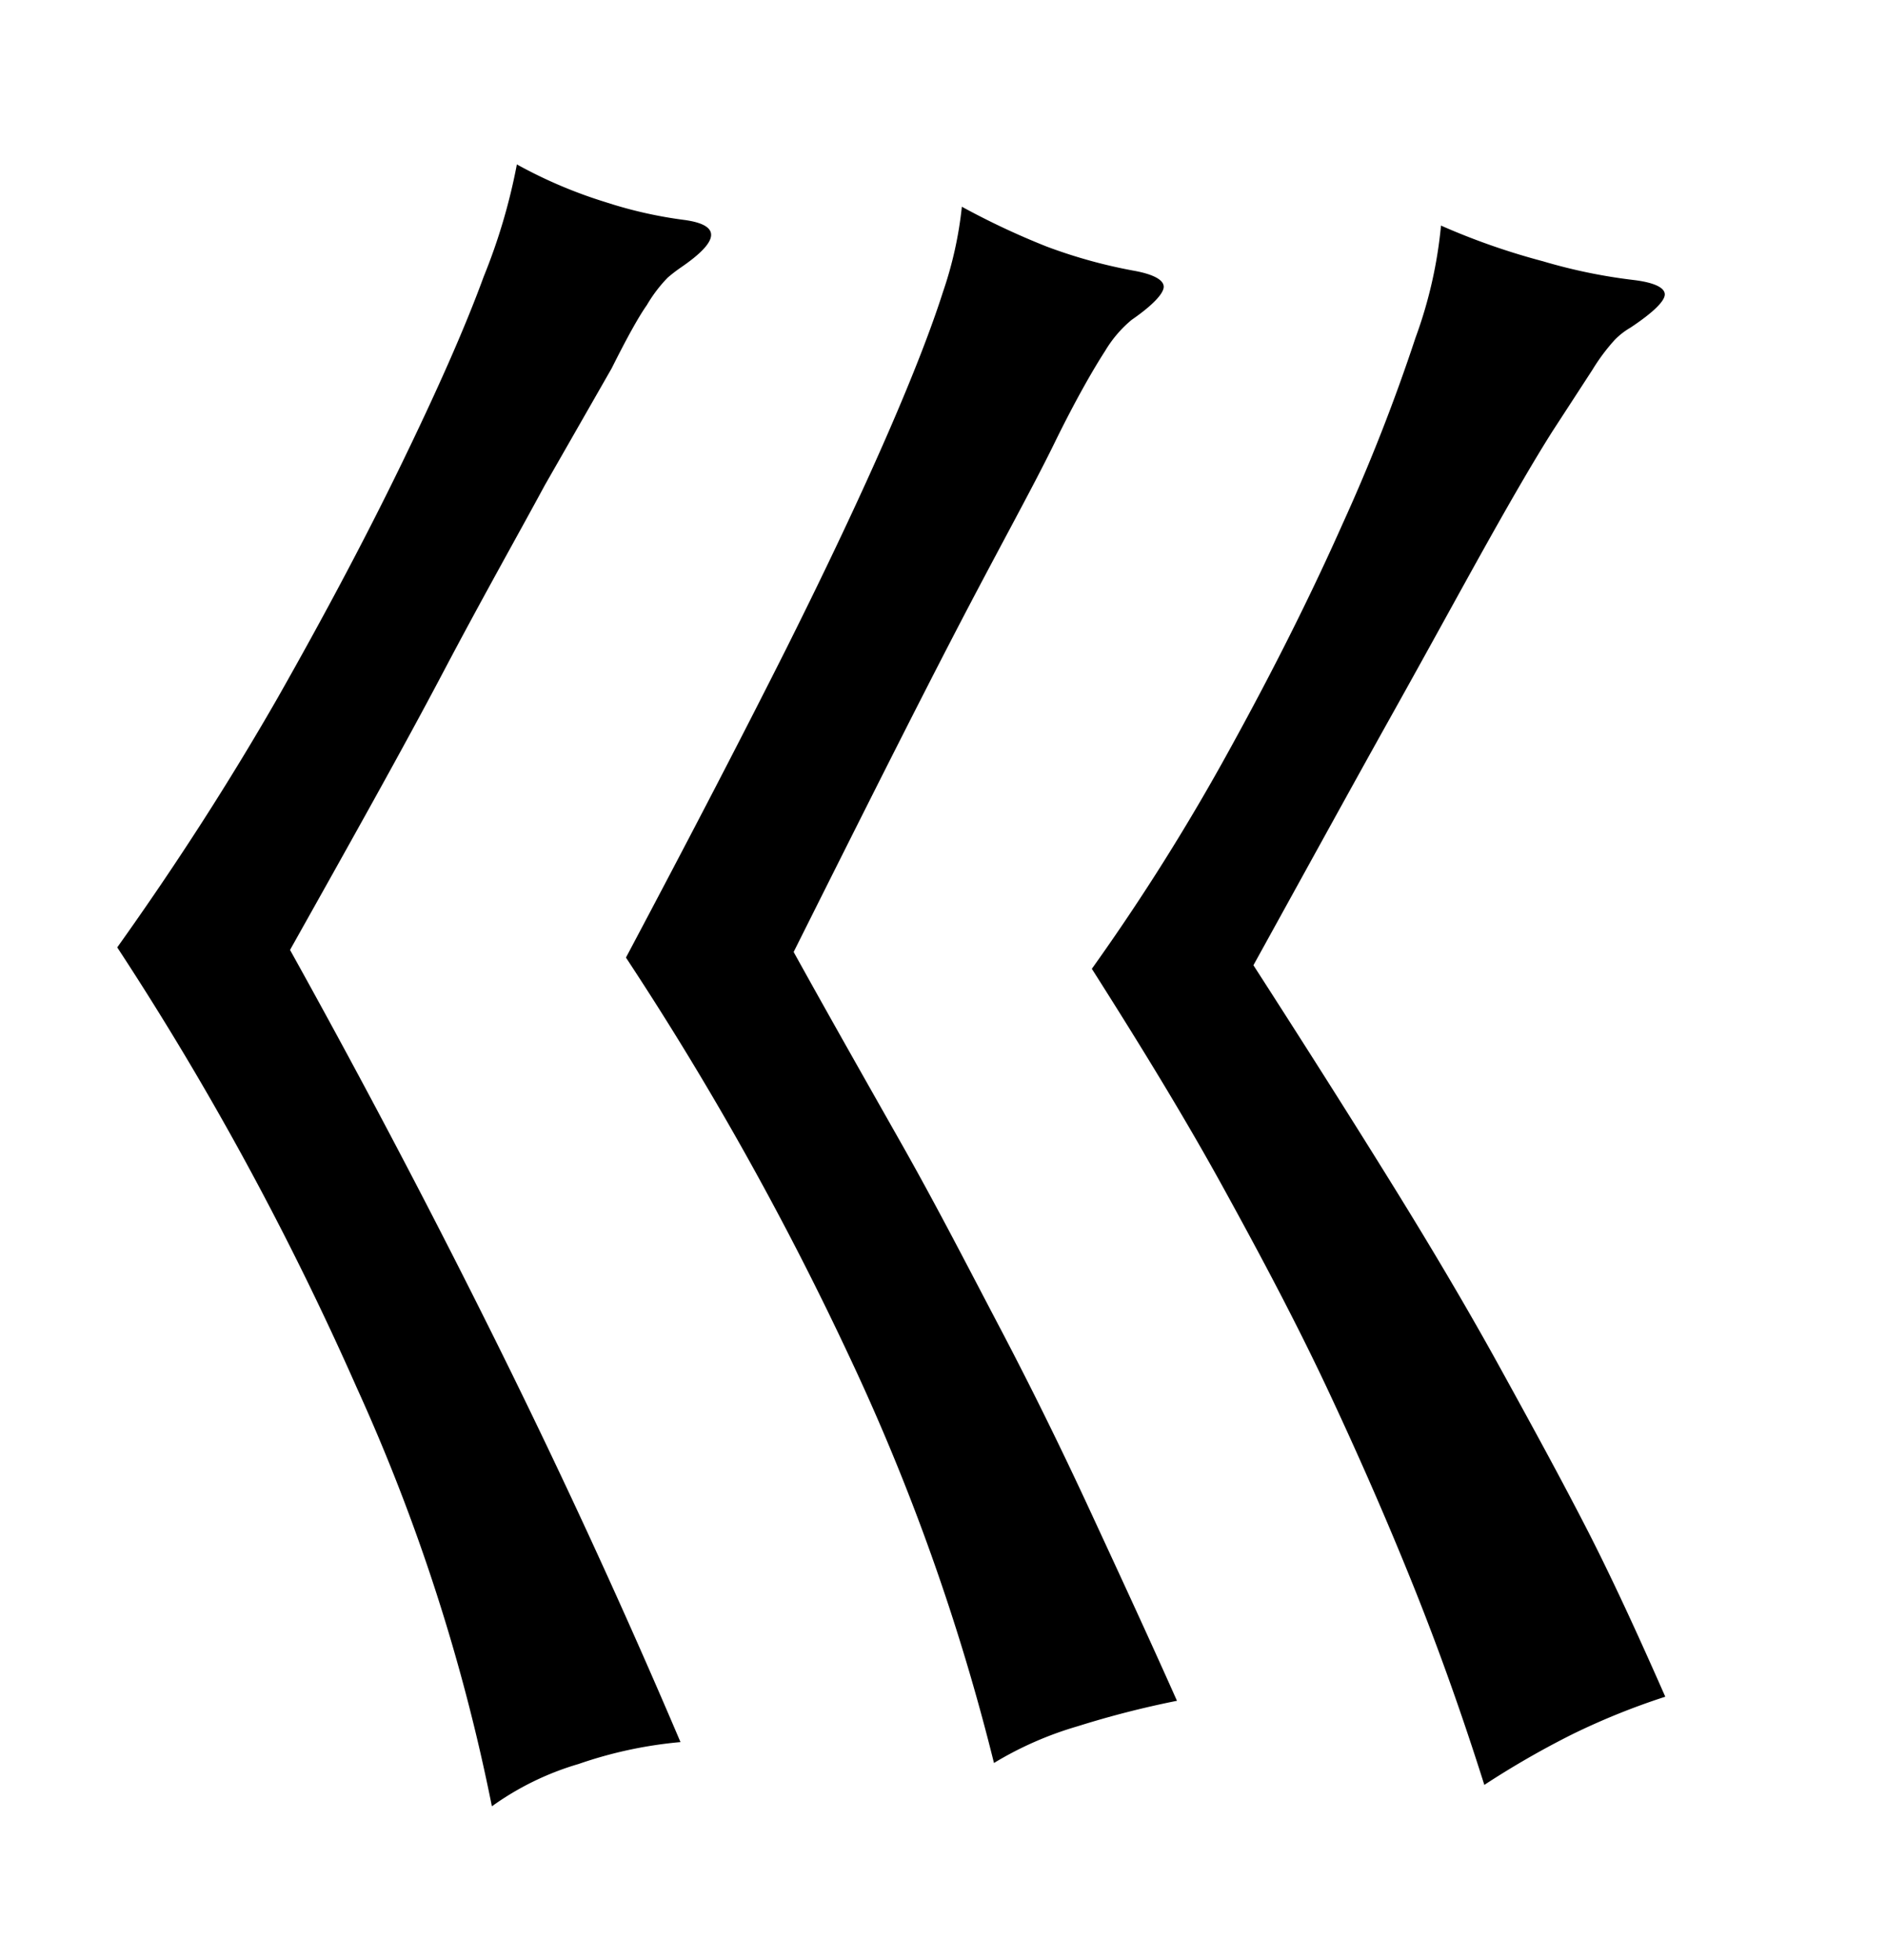 <svg xmlns="http://www.w3.org/2000/svg" width="0.51in" height="0.53in" viewBox="0 0 37 38"><title>Artboard 53</title><path d="M13.43,4.09c.72.1.69.41-.07.93a3.08,3.08,0,0,0-.26.2,2.78,2.78,0,0,0-.41.54C12.52,6,12.28,6.44,12,7L10.69,9.29c-.54,1-1.22,2.2-2,3.68s-1.8,3.3-3,5.44c1.4,2.52,2.75,5.08,4.05,7.7s2.5,5.23,3.61,7.84a8.37,8.37,0,0,0-2,.43,5.61,5.61,0,0,0-1.7.83A37.62,37.62,0,0,0,7,27a59.92,59.92,0,0,0-4.7-8.64q1.74-2.44,3.15-4.9c.93-1.64,1.74-3.17,2.42-4.57S9.11,6.24,9.49,5.2A11.57,11.57,0,0,0,10.14,3a9.17,9.17,0,0,0,1.74.74A8.48,8.48,0,0,0,13.43,4.09Zm9.66,29.05a18.69,18.69,0,0,0-1.95.5,6.86,6.86,0,0,0-1.64.72,42.88,42.88,0,0,0-2.85-8,61.75,61.75,0,0,0-4.37-7.8q1.89-3.56,3.15-6.07c.84-1.68,1.5-3.09,2-4.24s.85-2.06,1.07-2.75a7.56,7.56,0,0,0,.37-1.67,15,15,0,0,0,1.66.78,10,10,0,0,0,1.74.48c.37.07.56.18.56.31s-.21.36-.63.65a2.36,2.36,0,0,0-.52.61c-.22.34-.57.94-1,1.82s-1.11,2.1-1.93,3.68-1.87,3.67-3.18,6.29C16.3,19.77,17,21,17.69,22.22s1.3,2.41,1.92,3.59,1.21,2.38,1.77,3.59S22.52,31.86,23.09,33.14Zm9.58-.08a13.86,13.86,0,0,0-1.81.73,17.2,17.2,0,0,0-1.74,1c-.42-1.33-.88-2.63-1.39-3.9s-1.07-2.55-1.68-3.85-1.31-2.62-2.07-4-1.62-2.78-2.56-4.26a42.93,42.93,0,0,0,2.74-4.37q1.26-2.29,2.18-4.36a36.31,36.31,0,0,0,1.43-3.65,8.77,8.77,0,0,0,.5-2.2,13.53,13.53,0,0,0,2,.7,10.66,10.66,0,0,0,1.8.37c.39.05.59.15.59.28s-.22.35-.67.65a1.45,1.45,0,0,0-.31.24,3.85,3.85,0,0,0-.44.59l-.78,1.2c-.33.52-.75,1.24-1.26,2.15s-1.13,2.05-1.89,3.41-1.66,3-2.72,4.92q1.59,2.47,2.76,4.36c.78,1.26,1.47,2.43,2.07,3.52s1.17,2.13,1.69,3.14S32.15,31.88,32.67,33.06Z"/></svg>